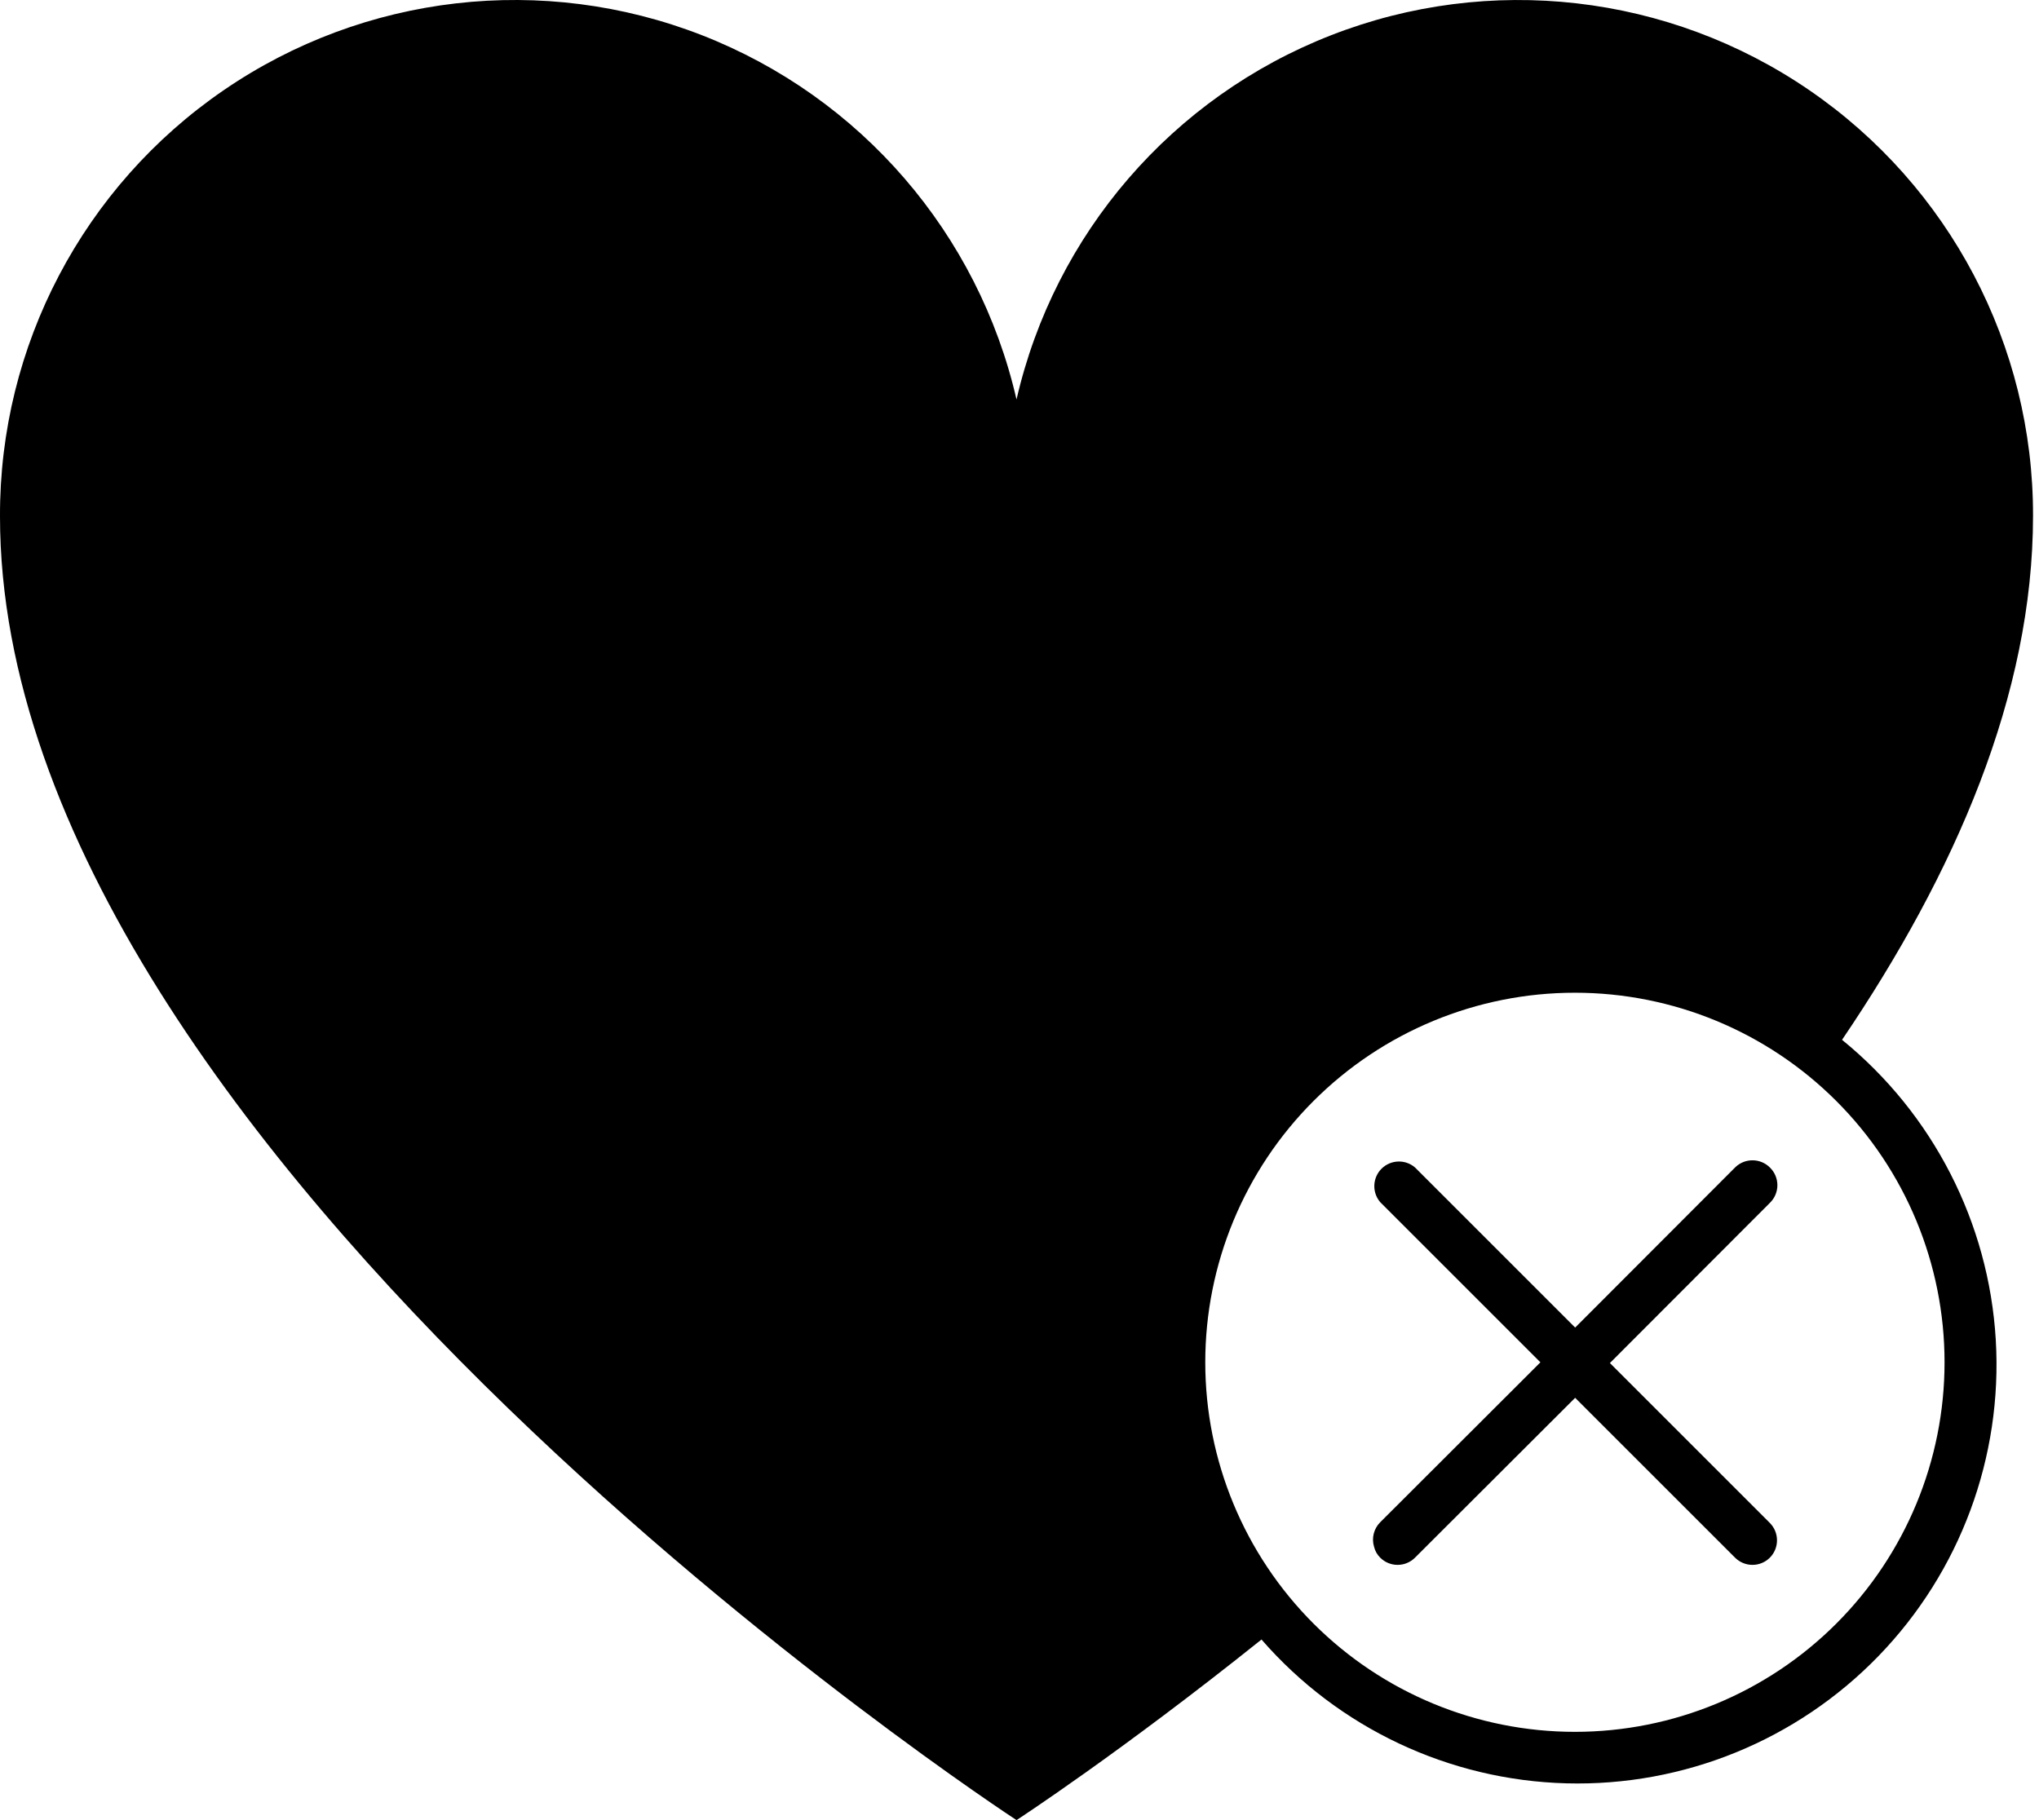 <svg viewBox="0 0 112 100" fill="black" xmlns="http://www.w3.org/2000/svg">
<path d="M101.182 57.128C107.381 47.978 111.672 38.178 111.672 28.337V28.338C111.692 18.985 107.086 10.227 99.367 4.944C91.649 -0.339 81.818 -1.464 73.107 1.939C64.395 5.342 57.93 12.833 55.836 21.949C53.742 12.829 47.273 5.337 38.557 1.935C29.841 -1.467 20.007 -0.336 12.29 4.954C4.572 10.243 -0.029 19.009 0 28.365C0 63.559 55.837 100 55.837 100C55.837 100 61.535 96.291 69.292 90.078V90.077C73.522 94.941 79.598 97.807 86.042 97.979C92.485 98.15 98.706 95.611 103.189 90.98C107.672 86.349 110.007 80.049 109.626 73.614C109.244 67.18 106.182 61.2 101.183 57.13L101.182 57.128ZM86.508 95.15C81.123 95.15 75.959 93.012 72.151 89.204C68.343 85.396 66.204 80.231 66.204 74.846C66.204 69.462 68.343 64.296 72.151 60.489C75.959 56.681 81.123 54.542 86.508 54.542C91.894 54.542 97.058 56.681 100.865 60.489C104.673 64.296 106.812 69.461 106.812 74.846C106.812 80.231 104.673 85.396 100.865 89.204C97.057 93.012 91.894 95.15 86.508 95.15Z" />
<path d="M97.215 64.141C96.963 63.891 96.623 63.75 96.268 63.749C95.908 63.747 95.562 63.888 95.307 64.141L86.522 72.939L77.724 64.141H77.723C77.187 63.681 76.386 63.712 75.885 64.212C75.386 64.712 75.355 65.513 75.815 66.05L84.613 74.848L75.815 83.633C75.46 83.987 75.33 84.508 75.477 84.987C75.531 85.212 75.649 85.419 75.815 85.582C76.343 86.108 77.195 86.108 77.723 85.582L86.521 76.798L95.306 85.582H95.307C95.835 86.108 96.687 86.108 97.215 85.582C97.74 85.055 97.74 84.201 97.215 83.673L88.43 74.888L97.215 66.09C97.48 65.835 97.63 65.483 97.63 65.116C97.63 64.748 97.48 64.396 97.215 64.141Z" />
</svg>

